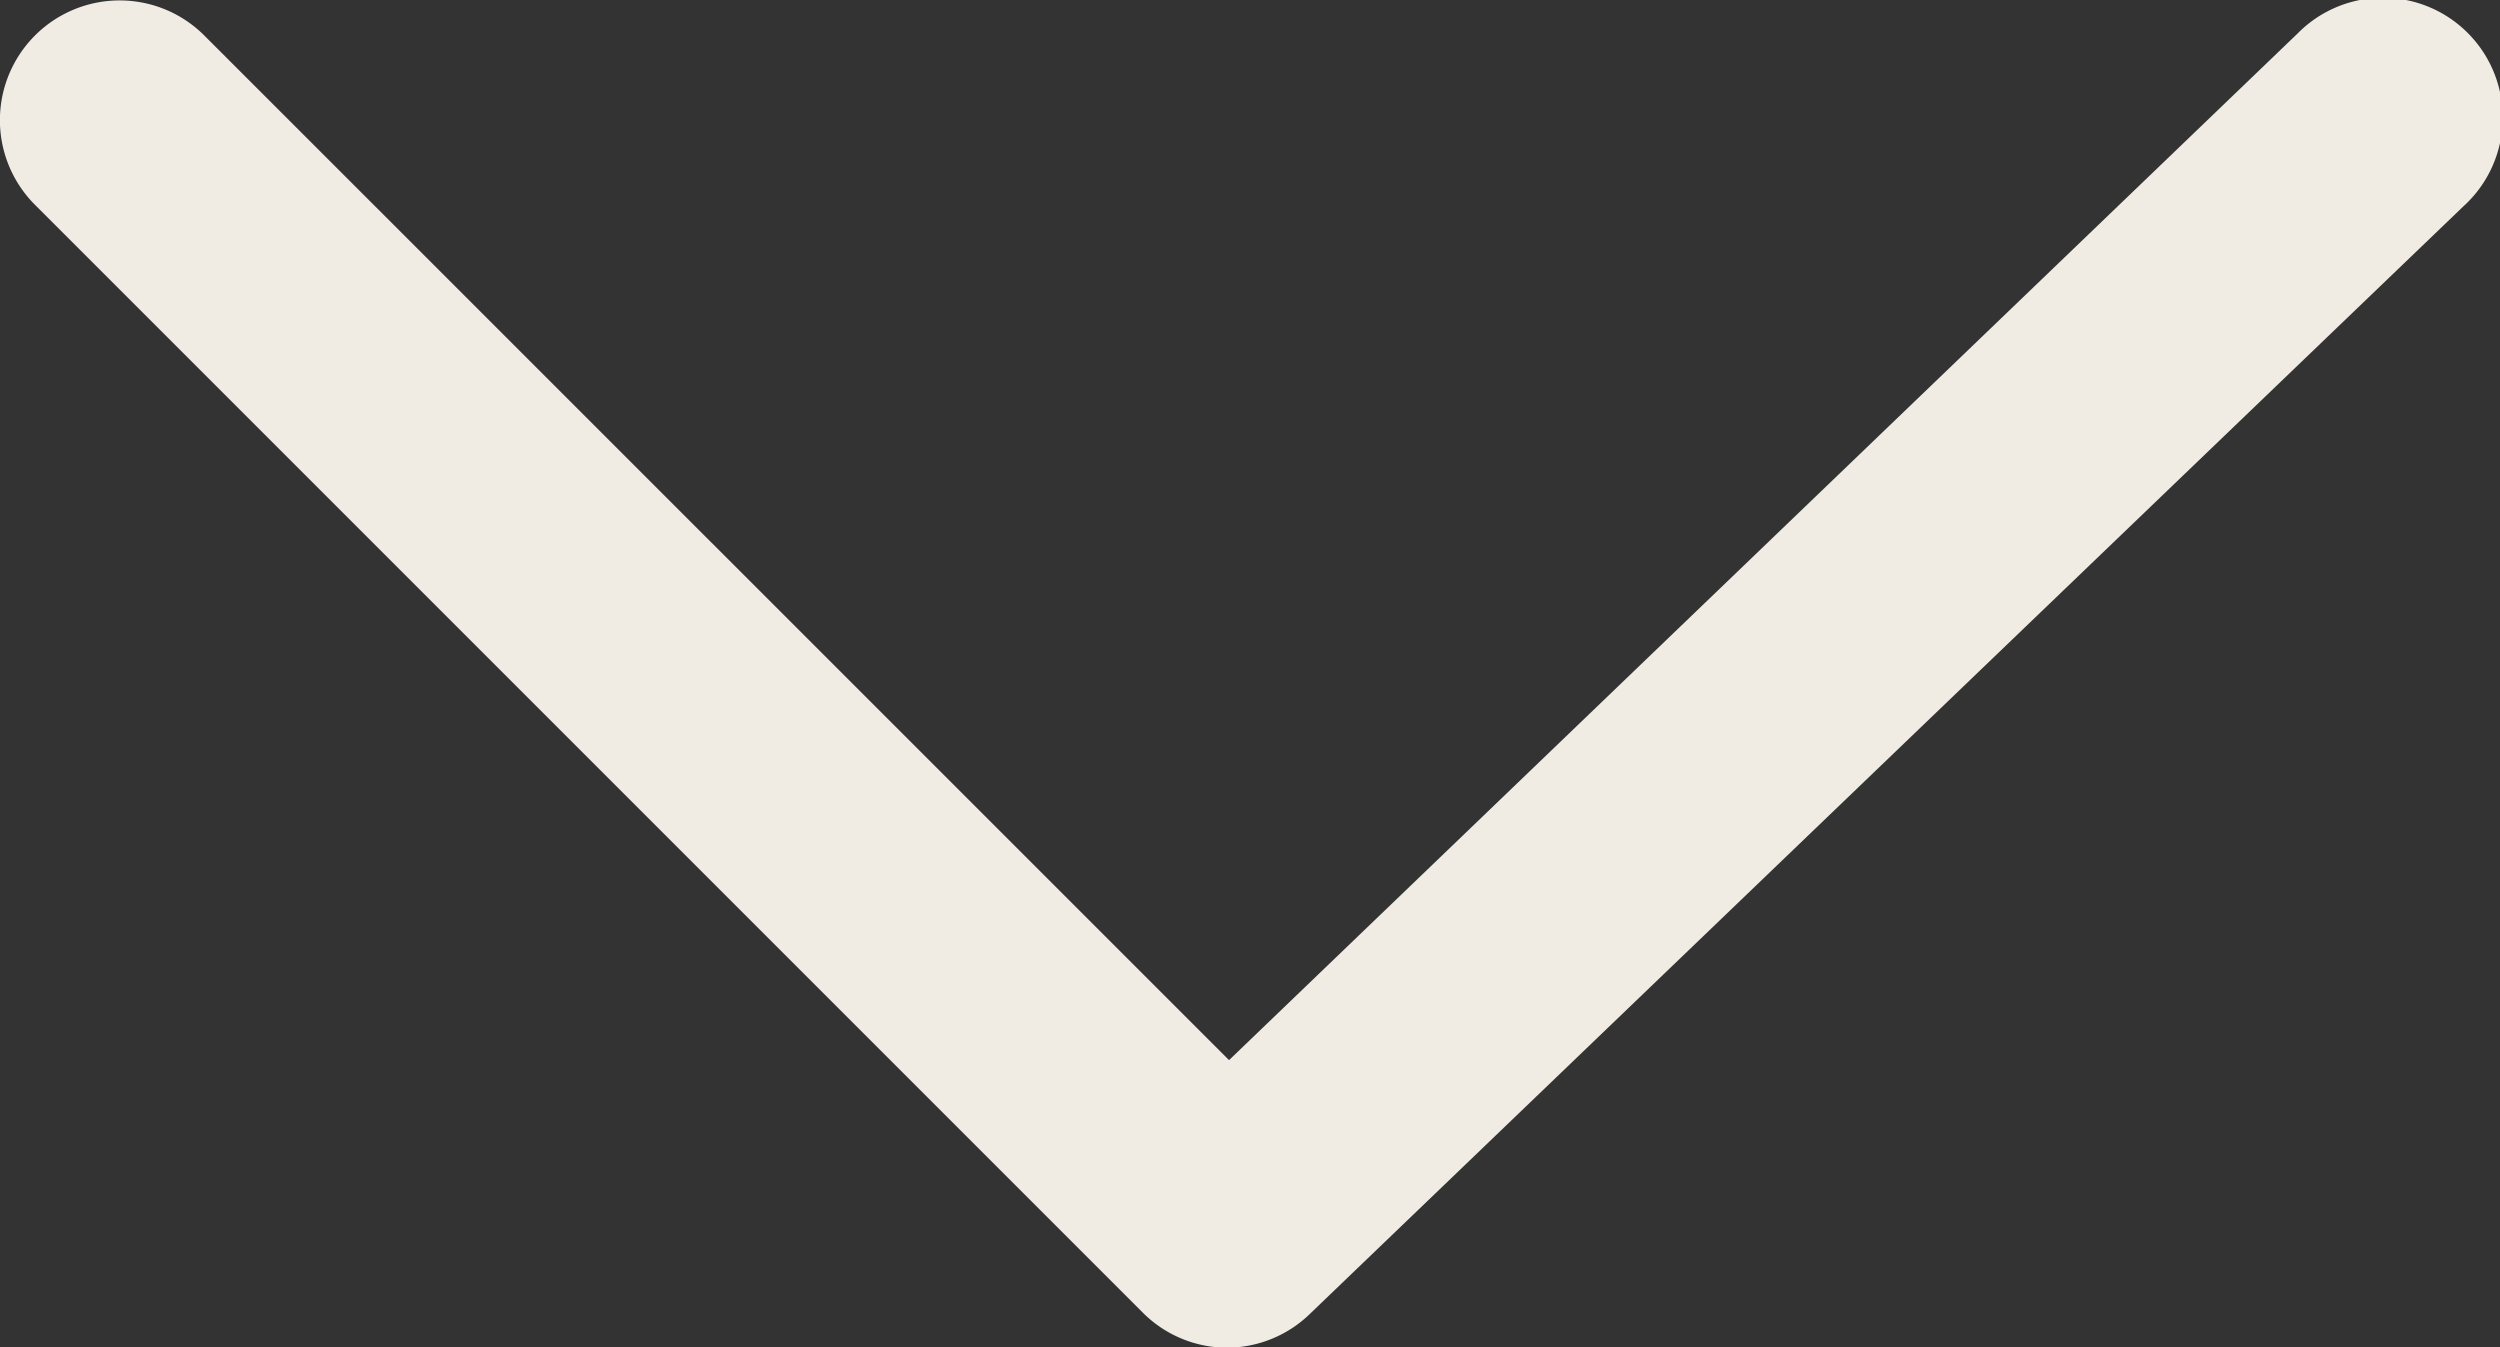<svg xmlns="http://www.w3.org/2000/svg" width="21.889" height="11.795" viewBox="0 0 21.889 11.795">
  <rect x="0" y="0" width="21.889" height="11.795" fill="#333333" stroke="none"/>
  <g id="arrow" transform="translate(0 0)">
    <path id="Path_26" data-name="Path 26" d="M245.247,367.3a1.044,1.044,0,0,1-.741-.307l-9.7-9.7a1.048,1.048,0,1,1,1.483-1.482l8.972,8.971,9.353-8.986a1.049,1.049,0,1,1,1.453,1.512L245.973,367A1.047,1.047,0,0,1,245.247,367.3Z" transform="translate(-234.5 -355.5)" fill="#f0ebe3"/>
  </g>
</svg>
